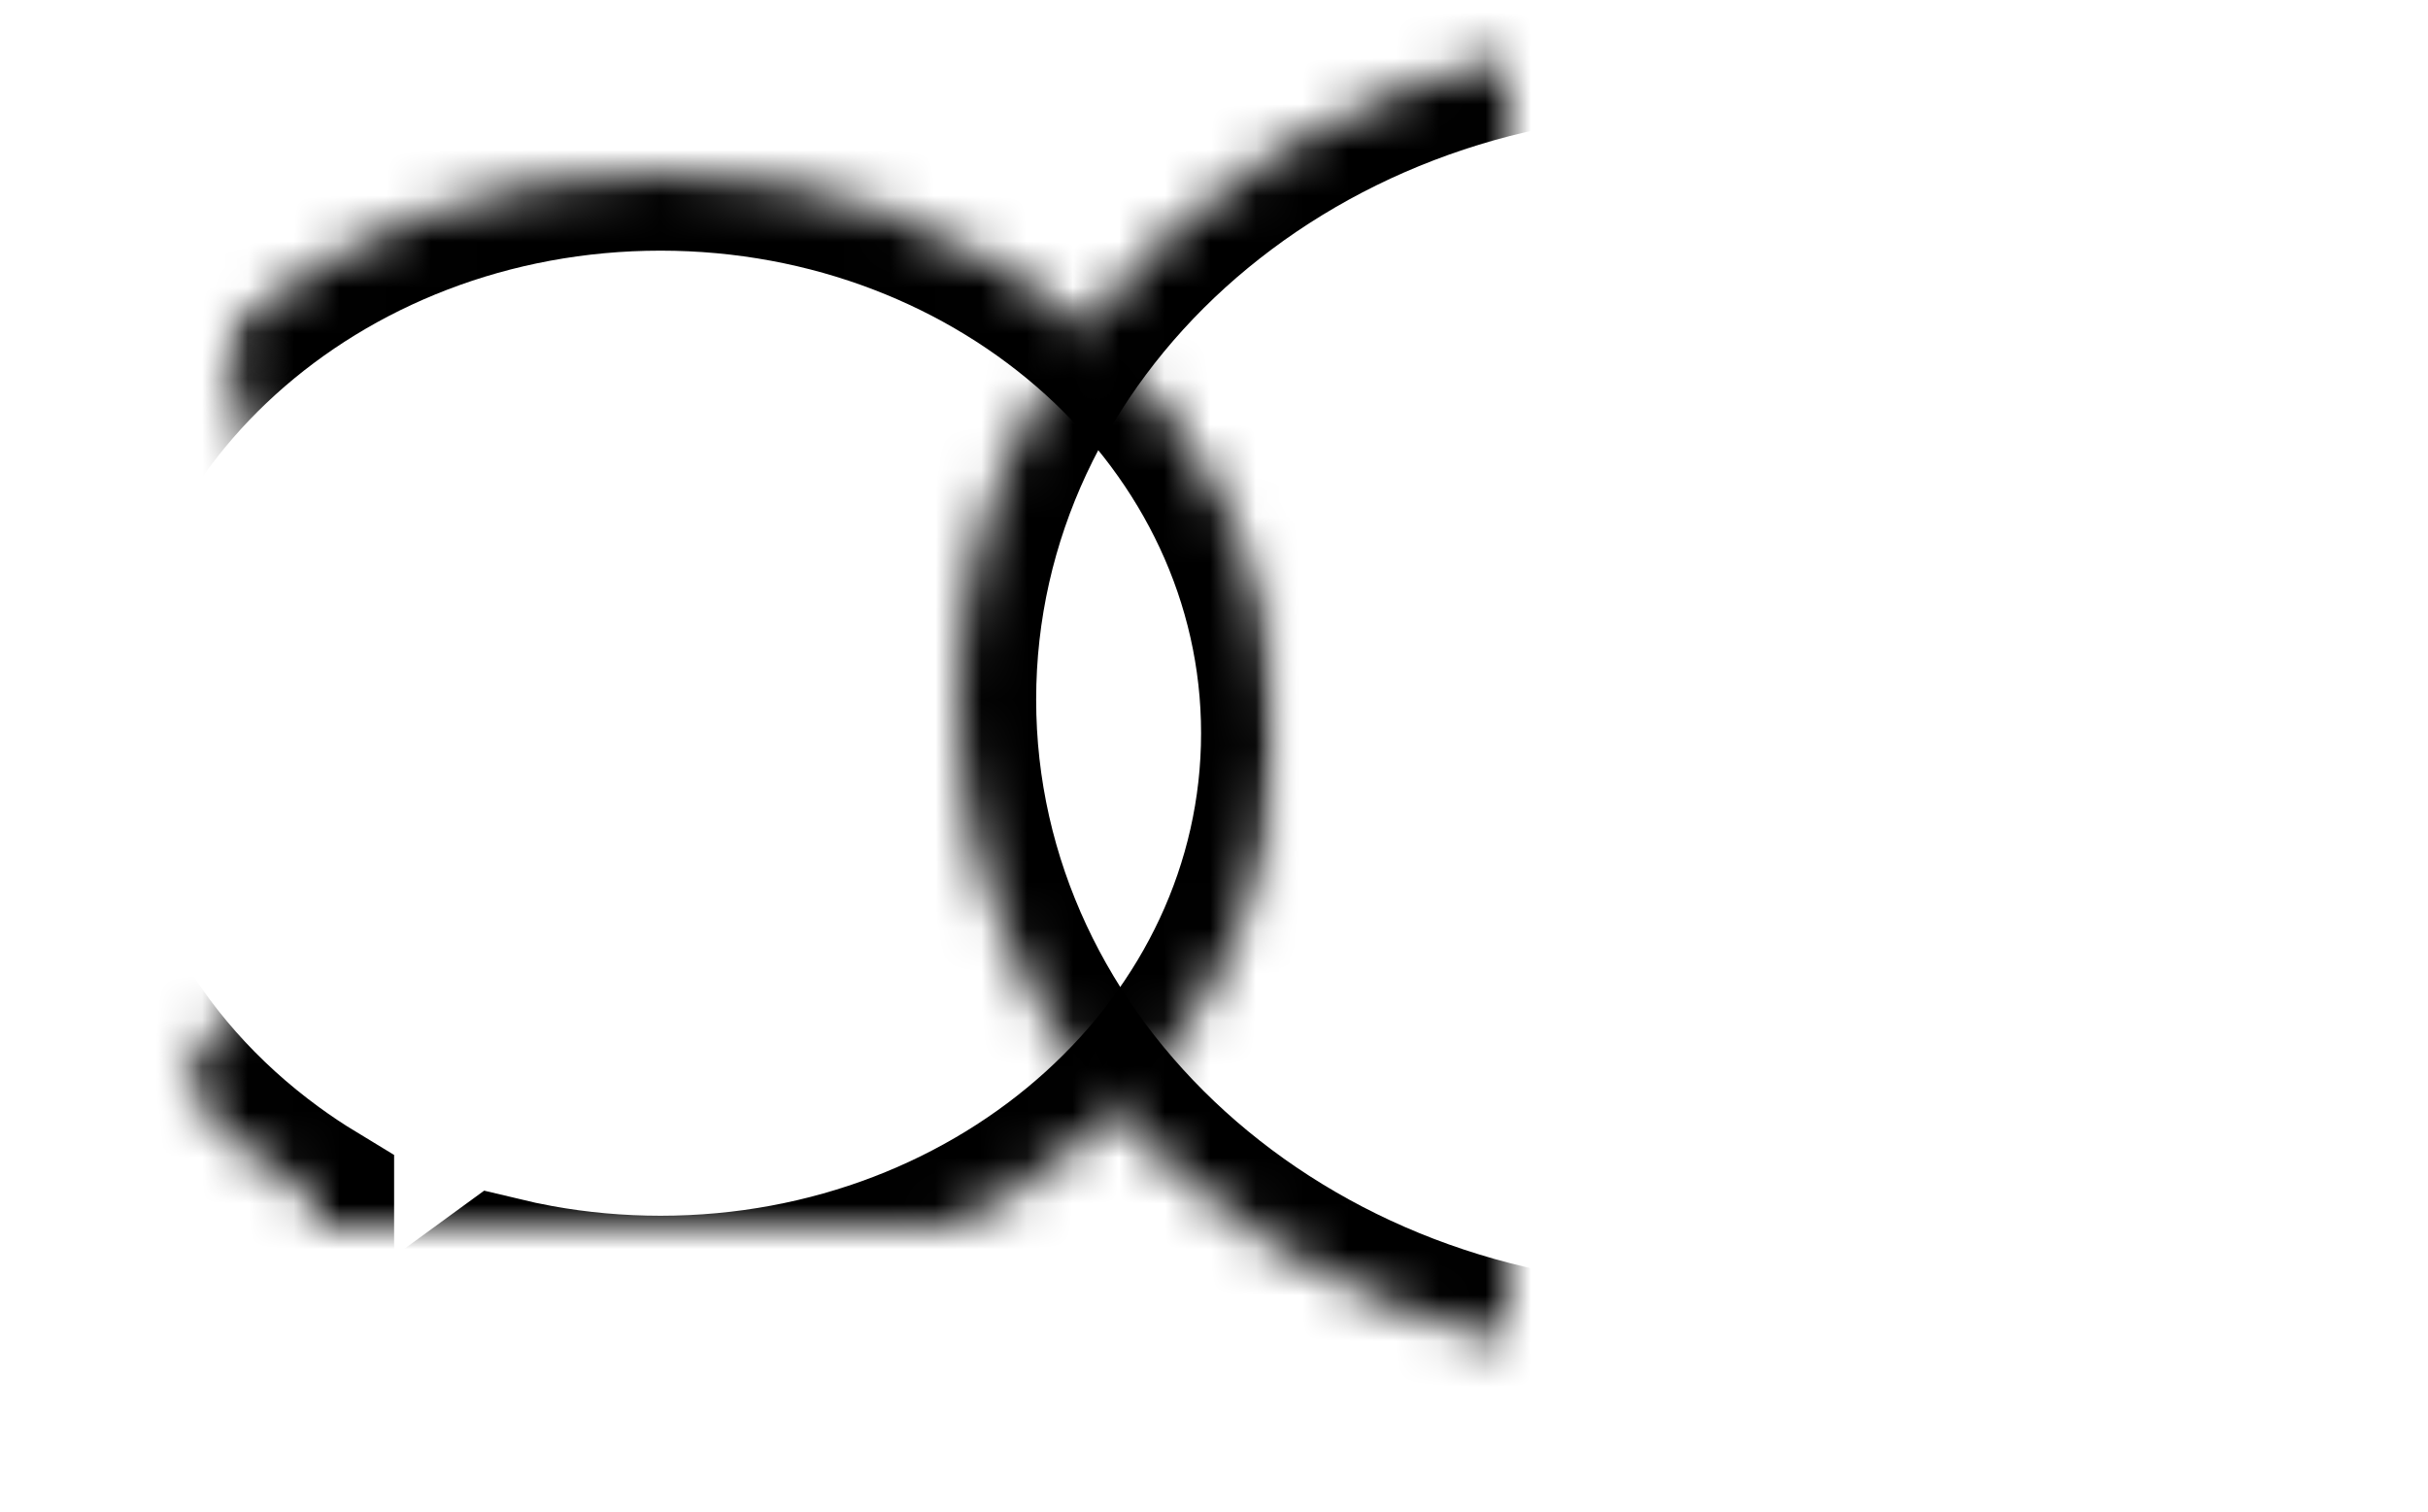 <?xml version="1.0" encoding="UTF-8" standalone="no"?>
<svg width="53px" height="33px" viewBox="0 0 53 33" version="1.1" xmlns="http://www.w3.org/2000/svg" xmlns:xlink="http://www.w3.org/1999/xlink">
    <!-- Generator: Sketch 41 (35326) - http://www.bohemiancoding.com/sketch -->
    <title>meeting room@2x</title>
    <desc>Created with Sketch.</desc>
    <defs>
        <polygon id="path-1" points="0 31 23 31 24 24 22 21 21 17 21 14 22 11 23 8 23 0 0 0"></polygon>
        <path d="M13.5,28.469 C14.411,28.469 15.302,28.387 16.162,28.231 C16.439,28.181 16.713,28.123 16.983,28.058 C16.983,28.058 21.015,31 21.015,31 C21.015,31 21.015,27 21.015,26.399 C21.34,26.202 21.654,25.992 21.958,25.77 C25.033,23.528 27,20.089 27,16.234 C27,9.478 20.956,4 13.5,4 C6.044,4 0,9.478 0,16.234 C0,22.991 6.044,28.469 13.5,28.469 Z" id="path-3"></path>
        <mask id="mask-4" maskContentUnits="userSpaceOnUse" maskUnits="objectBoundingBox" x="0" y="0" width="27" height="27" fill="white">
            <use xlink:href="#path-3"></use>
        </mask>
        <path d="M36,30 C37.233,30 38.433,29.874 39.586,29.634 C39.768,29.597 40.128,29.513 40.128,29.513 L44.907,33 L44.907,27.548 C44.907,27.548 45.225,27.35 45.381,27.248 C49.391,24.613 52,20.333 52,15.5 C52,7.492 44.837,1 36,1 C27.163,1 20,7.492 20,15.5 C20,23.508 27.163,30 36,30 Z" id="path-5"></path>
        <mask id="mask-6" maskContentUnits="userSpaceOnUse" maskUnits="objectBoundingBox" x="0" y="0" width="32" height="32" fill="white">
            <use xlink:href="#path-5"></use>
        </mask>
        <rect id="path-7" x="27" y="12" width="18" height="2"></rect>
        <mask id="mask-8" maskContentUnits="userSpaceOnUse" maskUnits="objectBoundingBox" x="0" y="0" width="18" height="2" fill="white">
            <use xlink:href="#path-7"></use>
        </mask>
        <rect id="path-9" x="6" y="13" width="15" height="2"></rect>
        <mask id="mask-10" maskContentUnits="userSpaceOnUse" maskUnits="objectBoundingBox" x="0" y="0" width="15" height="2" fill="white">
            <use xlink:href="#path-9"></use>
        </mask>
        <rect id="path-11" x="29" y="18" width="14" height="2"></rect>
        <mask id="mask-12" maskContentUnits="userSpaceOnUse" maskUnits="objectBoundingBox" x="0" y="0" width="14" height="2" fill="white">
            <use xlink:href="#path-11"></use>
        </mask>
        <rect id="path-13" x="9" y="19" width="8" height="2"></rect>
        <mask id="mask-14" maskContentUnits="userSpaceOnUse" maskUnits="objectBoundingBox" x="0" y="0" width="8" height="2" fill="white">
            <use xlink:href="#path-13"></use>
        </mask>
    </defs>
    <g id="Page-1" stroke="none" stroke-width="1" fill="none" fill-rule="evenodd">
        <g id="сервис-аренда-общая" transform="translate(-130, -752)">
            <g id="Group" transform="translate(120, 492)">
                <g id="meeting-room" transform="translate(10.918, 259.772)">
                    <g id="Oval-34-Copy">
                        <mask id="mask-2" fill="white">
                            <use xlink:href="#path-1"></use>
                        </mask>
                        <g id="Mask"></g>
                        <g mask="url(#mask-2)" transform="translate(13.5, 17.5) scale(-1, 1) translate(-13.5, -17.5) " stroke-width="3.4" stroke="#000000">
                            <use mask="url(#mask-4)" xlink:href="#path-3"></use>
                        </g>
                    </g>
                    <use id="Oval-34" stroke="#000000" mask="url(#mask-6)" stroke-width="3.4" xlink:href="#path-5"></use>
                    <use id="Rectangle-180" stroke="#000000" mask="url(#mask-8)" stroke-width="3" fill="#000000" xlink:href="#path-7"></use>
                    <use id="Rectangle-180-Copy-2" stroke="#000000" mask="url(#mask-10)" stroke-width="3" fill="#000000" xlink:href="#path-9"></use>
                    <use id="Rectangle-180-Copy" stroke="#000000" mask="url(#mask-12)" stroke-width="3" fill="#000000" xlink:href="#path-11"></use>
                    <use id="Rectangle-180-Copy-3" stroke="#000000" mask="url(#mask-14)" stroke-width="3" fill="#000000" xlink:href="#path-13"></use>
                </g>
            </g>
        </g>
    </g>
</svg>